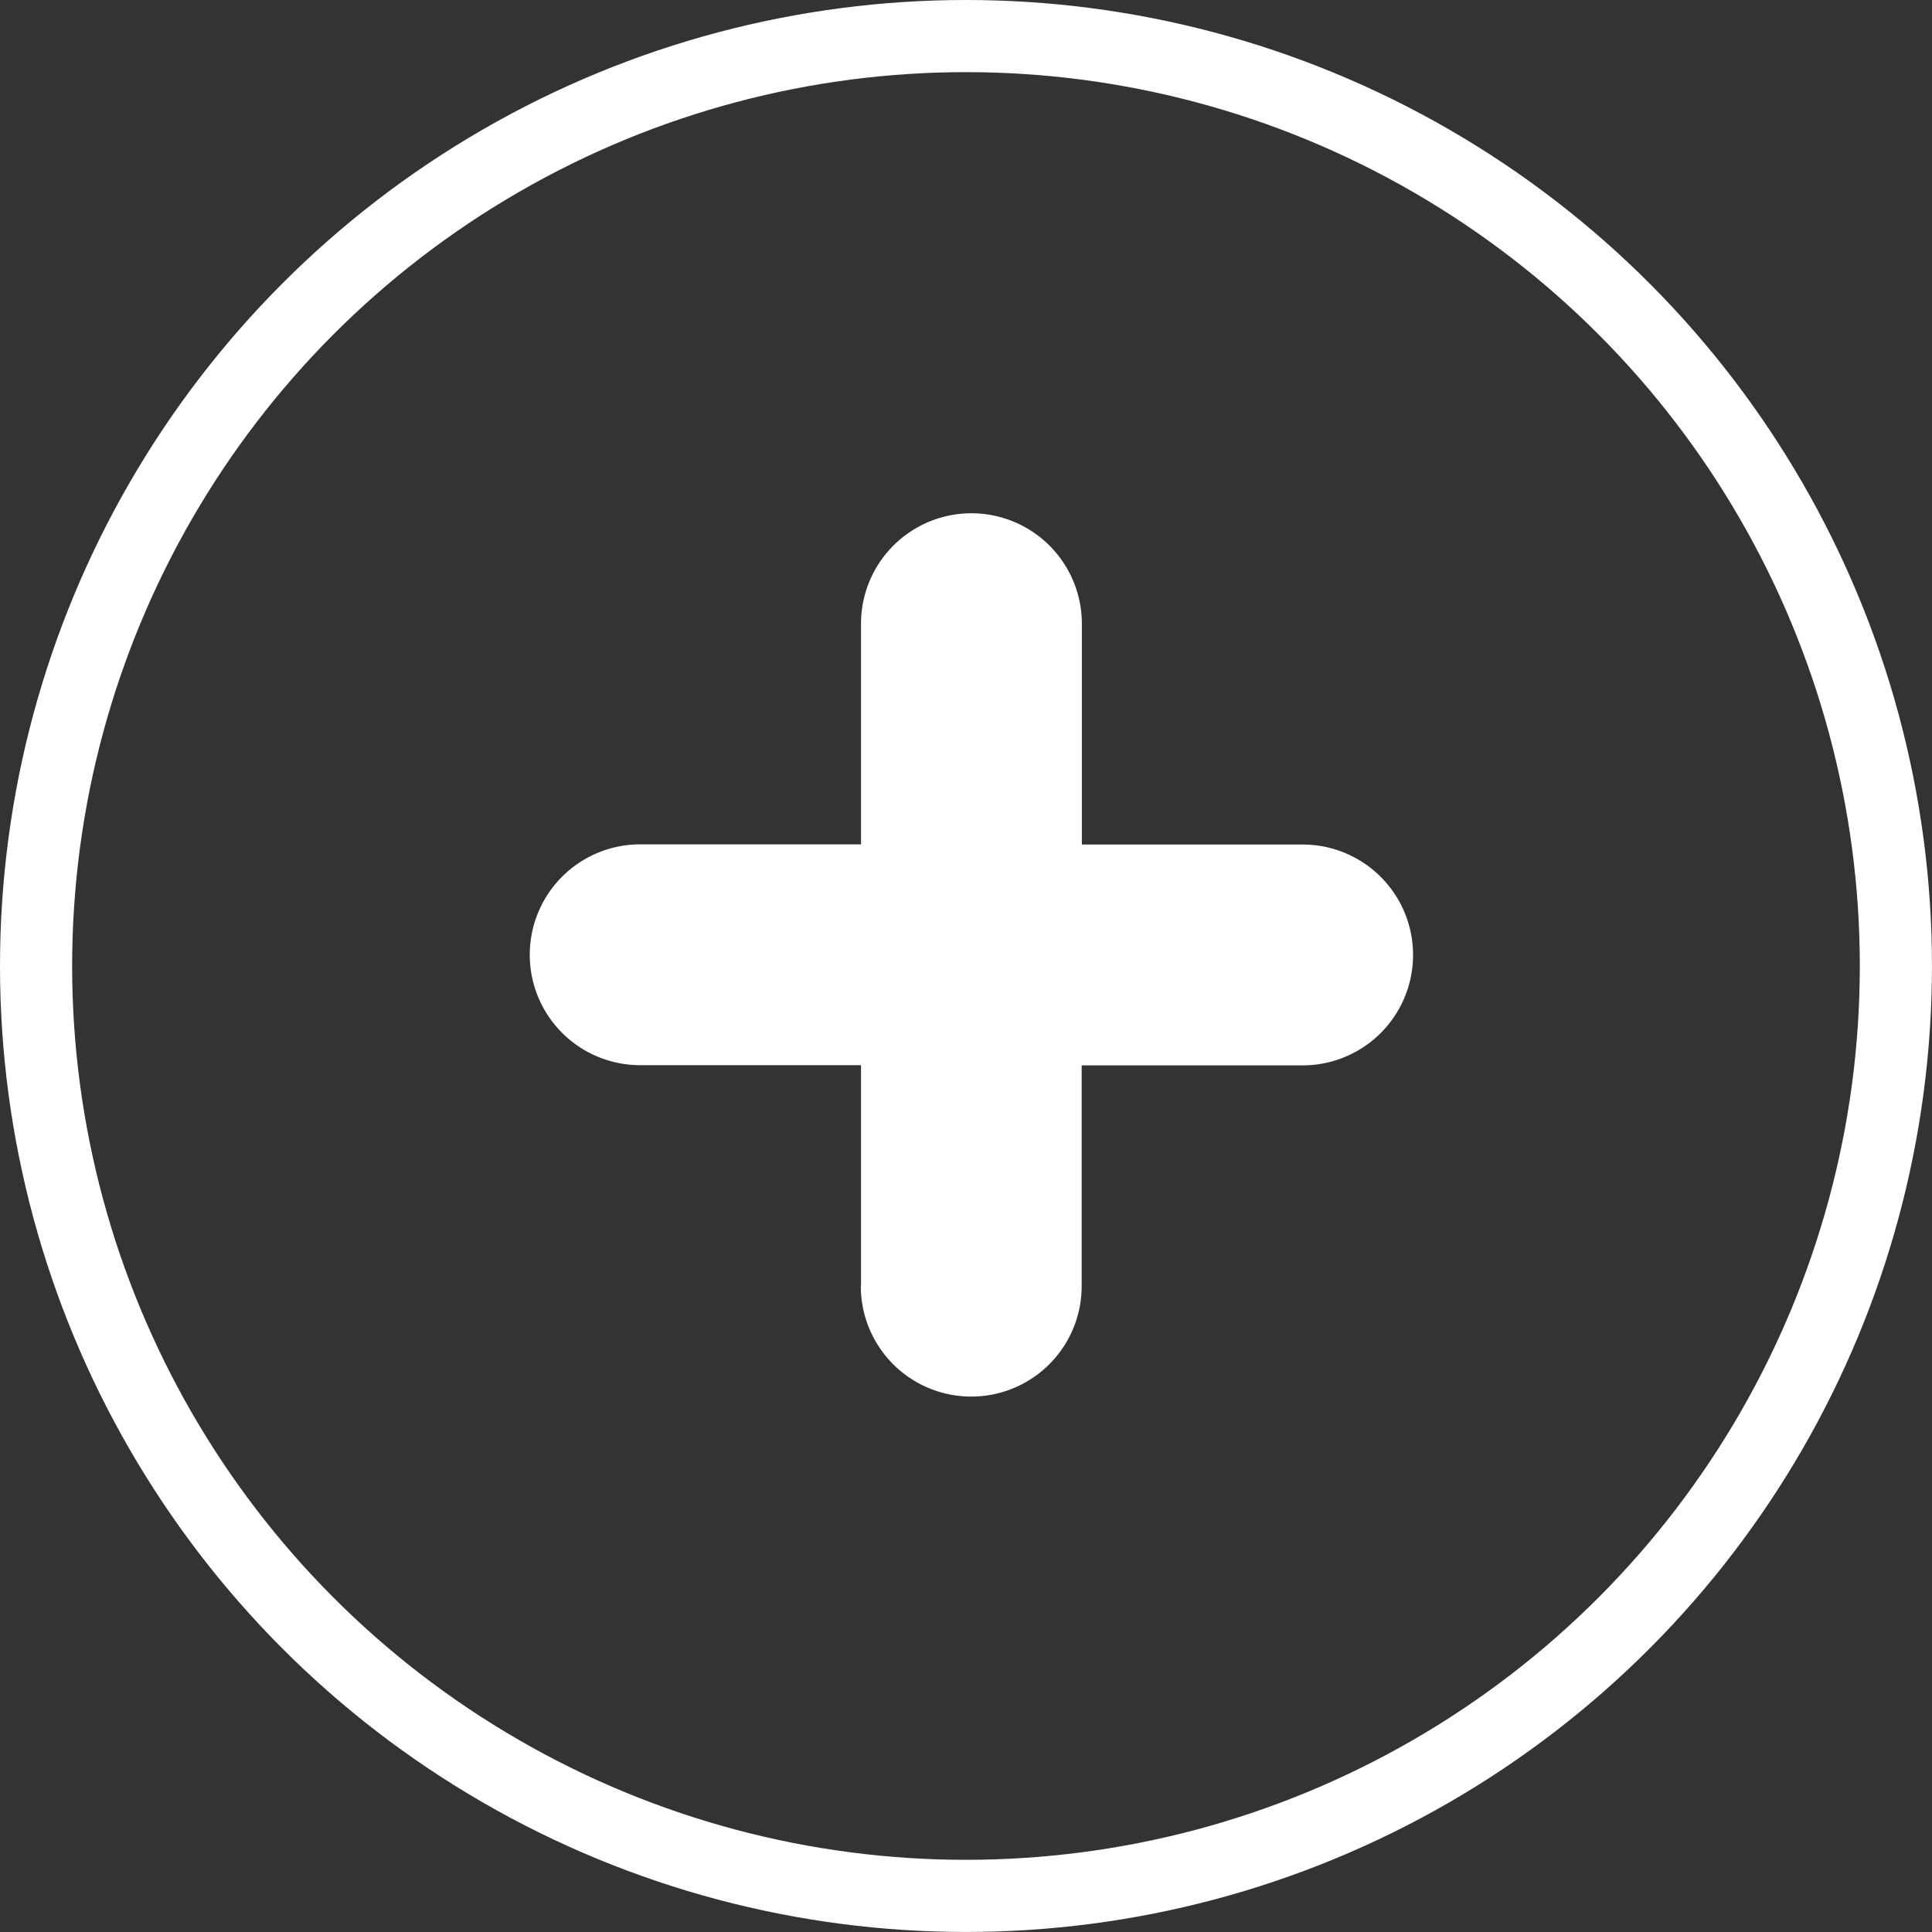 <svg xmlns="http://www.w3.org/2000/svg" viewBox="0 0 53.559 53.559">
  <rect x="0" y="0" width="53.559" height="53.559" fill="#333333" stroke="none"/>
  <defs>
    <style>
      .cls-1 {
        fill: #fff;
      }

      .cls-2, .cls-4 {
        fill: none;
      }

      .cls-2 {
        stroke: #fff;
        stroke-width: 2px;
      }

      .cls-3 {
        stroke: none;
      }
    </style>
  </defs>
  <g id="Group_49" data-name="Group 49" transform="translate(-301.441 -141.441)">
    <path id="Union_1" data-name="Union 1" class="cls-1" d="M9.183,21.425V15.3H3.061a3.061,3.061,0,0,1,0-6.122H9.183V3.061a3.061,3.061,0,0,1,6.122,0V9.183h6.121a3.061,3.061,0,1,1,0,6.122H15.3v6.121a3.061,3.061,0,1,1-6.122,0Z" transform="translate(316.127 155.67)"/>
    <g id="Ellipse_2" data-name="Ellipse 2" class="cls-2" transform="translate(301.441 141.441)">
      <circle class="cls-3" cx="26.779" cy="26.779" r="26.779"/>
      <circle class="cls-4" cx="26.779" cy="26.779" r="25.779"/>
    </g>
  </g>
</svg>
